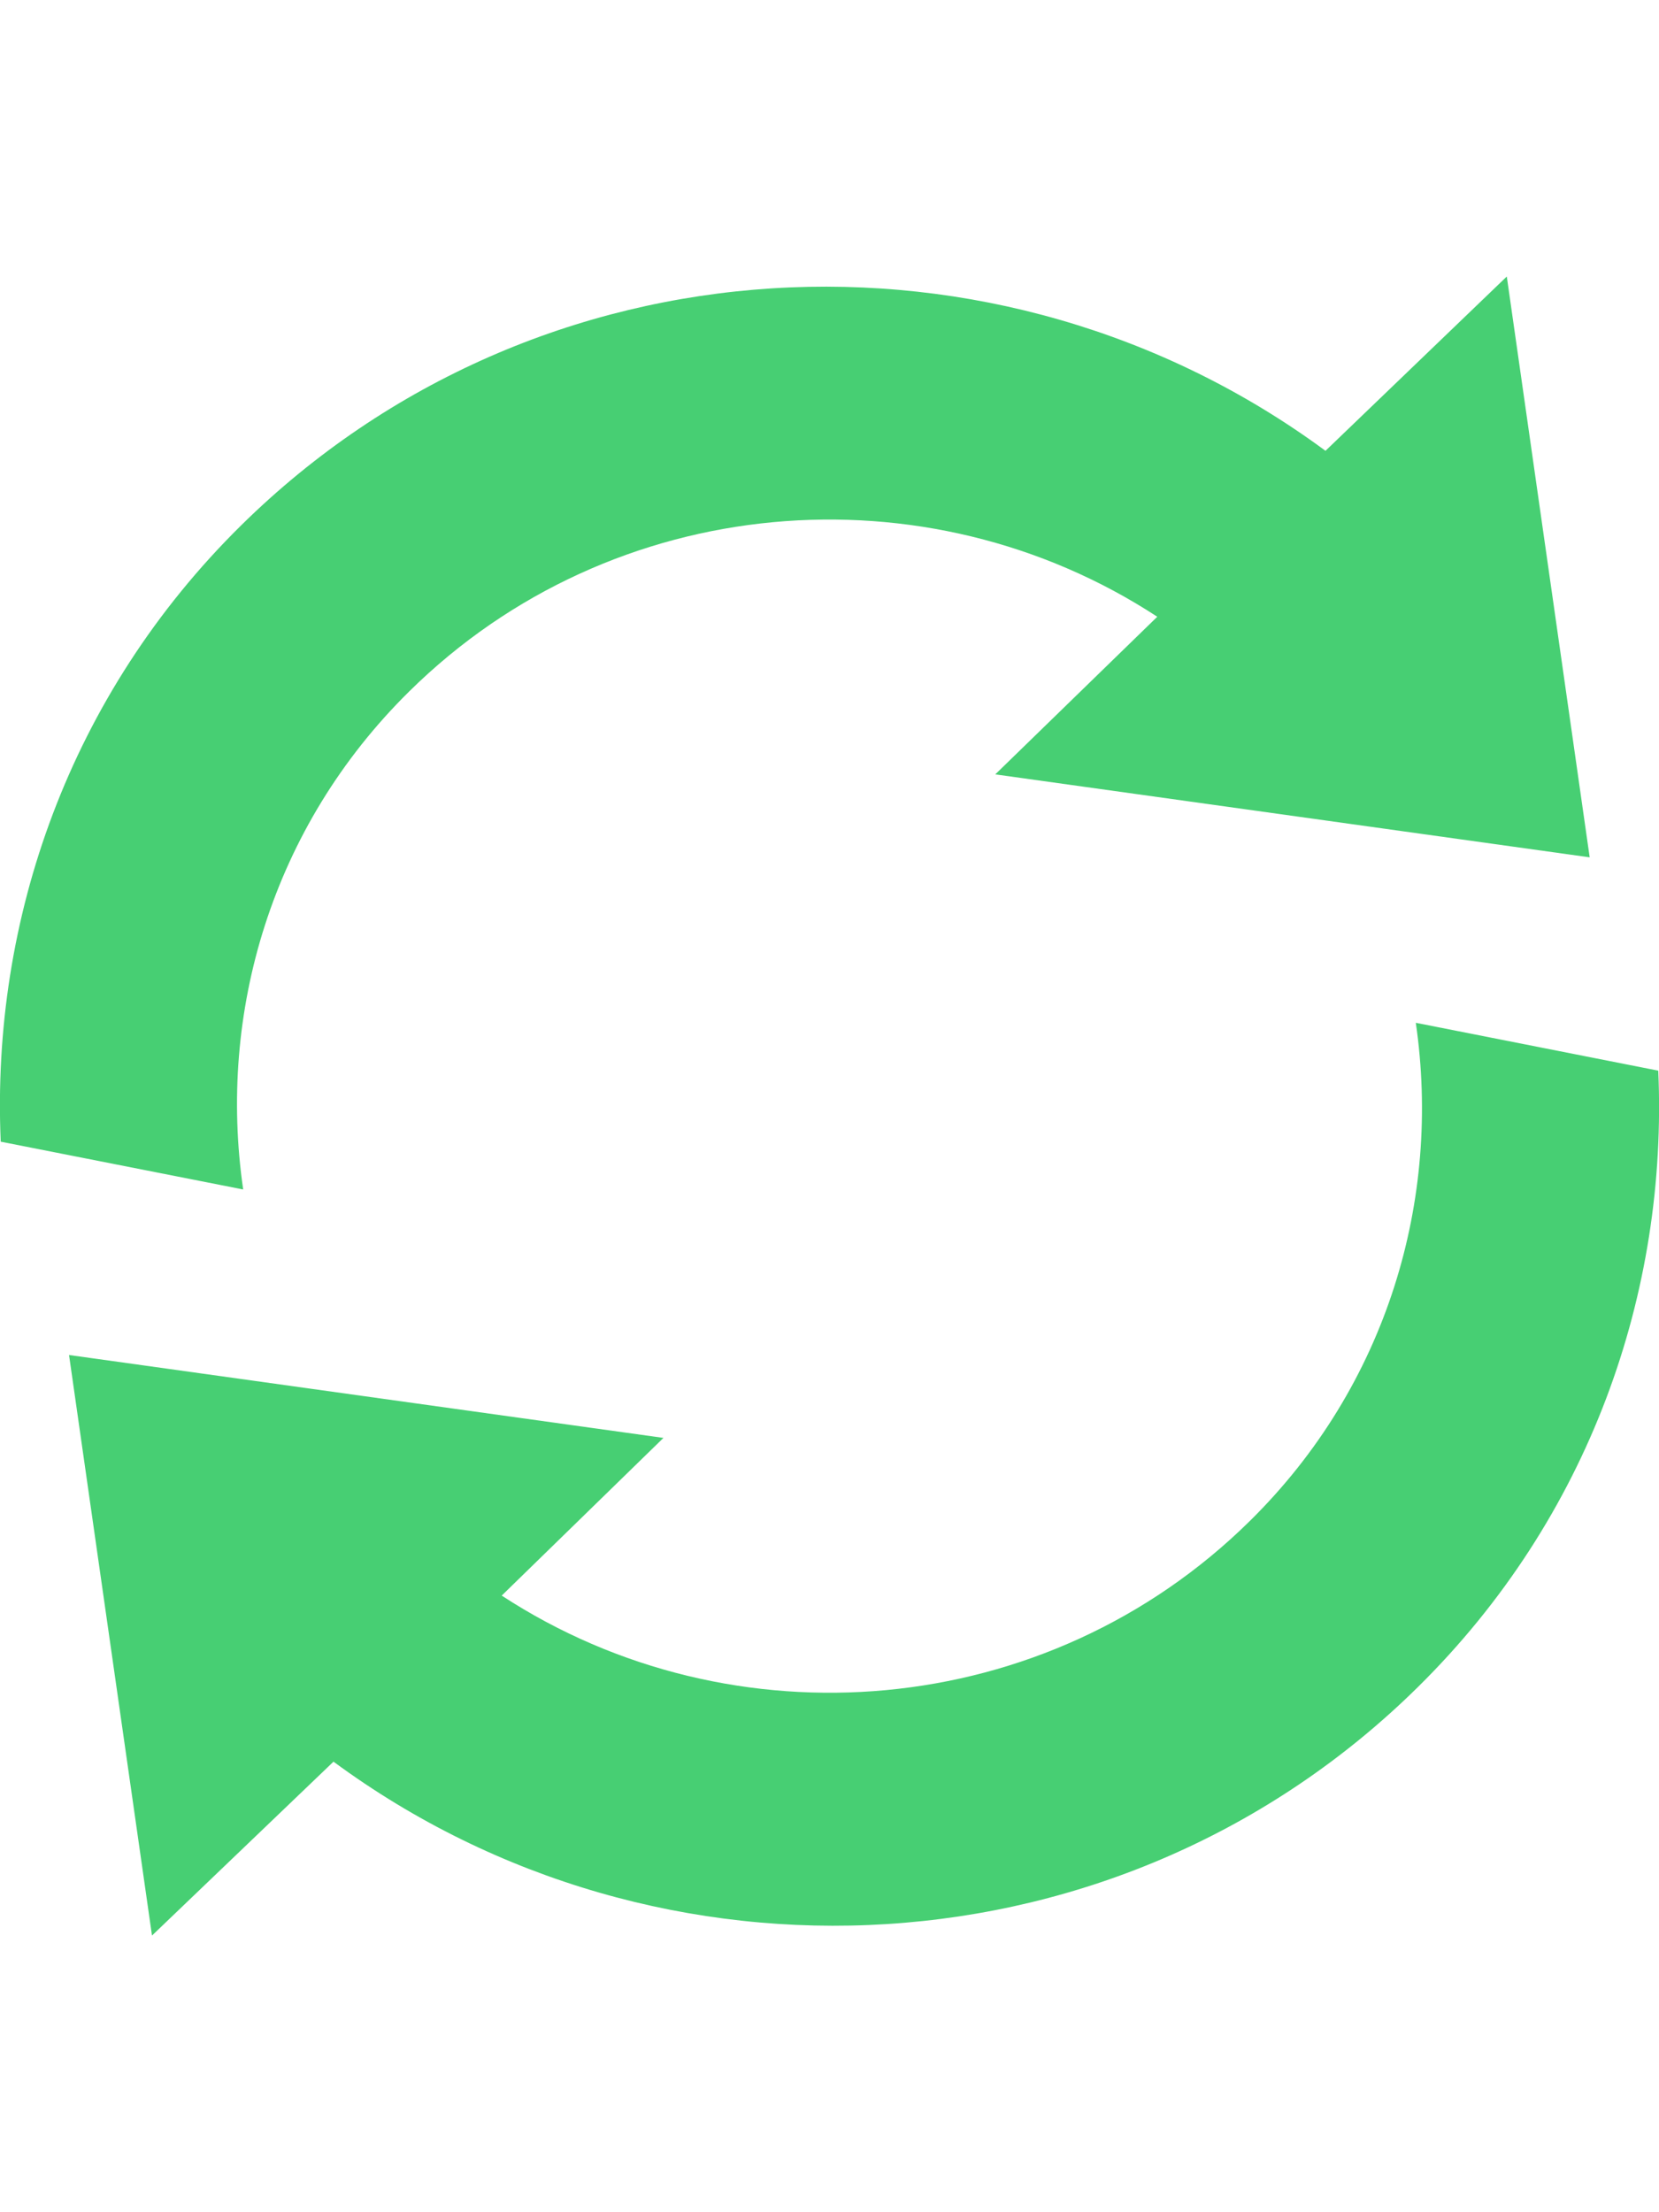 <?xml version="1.0" ?><svg height="1024" width="768.051" xmlns="http://www.w3.org/2000/svg"><path d="M655.461 473.469c11.875 81.719-13.062 167.781-76.812 230.594-94.188 92.938-239.5 104.375-346.375 34.562l74.875-73L31.96 627.25 70.367 896l84.031-80.5c150.907 111.25 364.938 100.75 502.063-34.562 79.5-78.438 115.75-182.562 111.25-285.312L655.461 473.469zM189.46 320.062c94.156-92.938 239.438-104.438 346.313-34.562l-75 72.969 275.188 38.406L697.586 128l-83.938 80.688C462.711 97.344 248.742 107.969 111.585 243.25 32.085 321.656-4.133 425.781 0.335 528.5l112.25 22.125C100.71 468.875 125.71 382.906 189.46 320.062z" fill="#47cf73"/></svg>